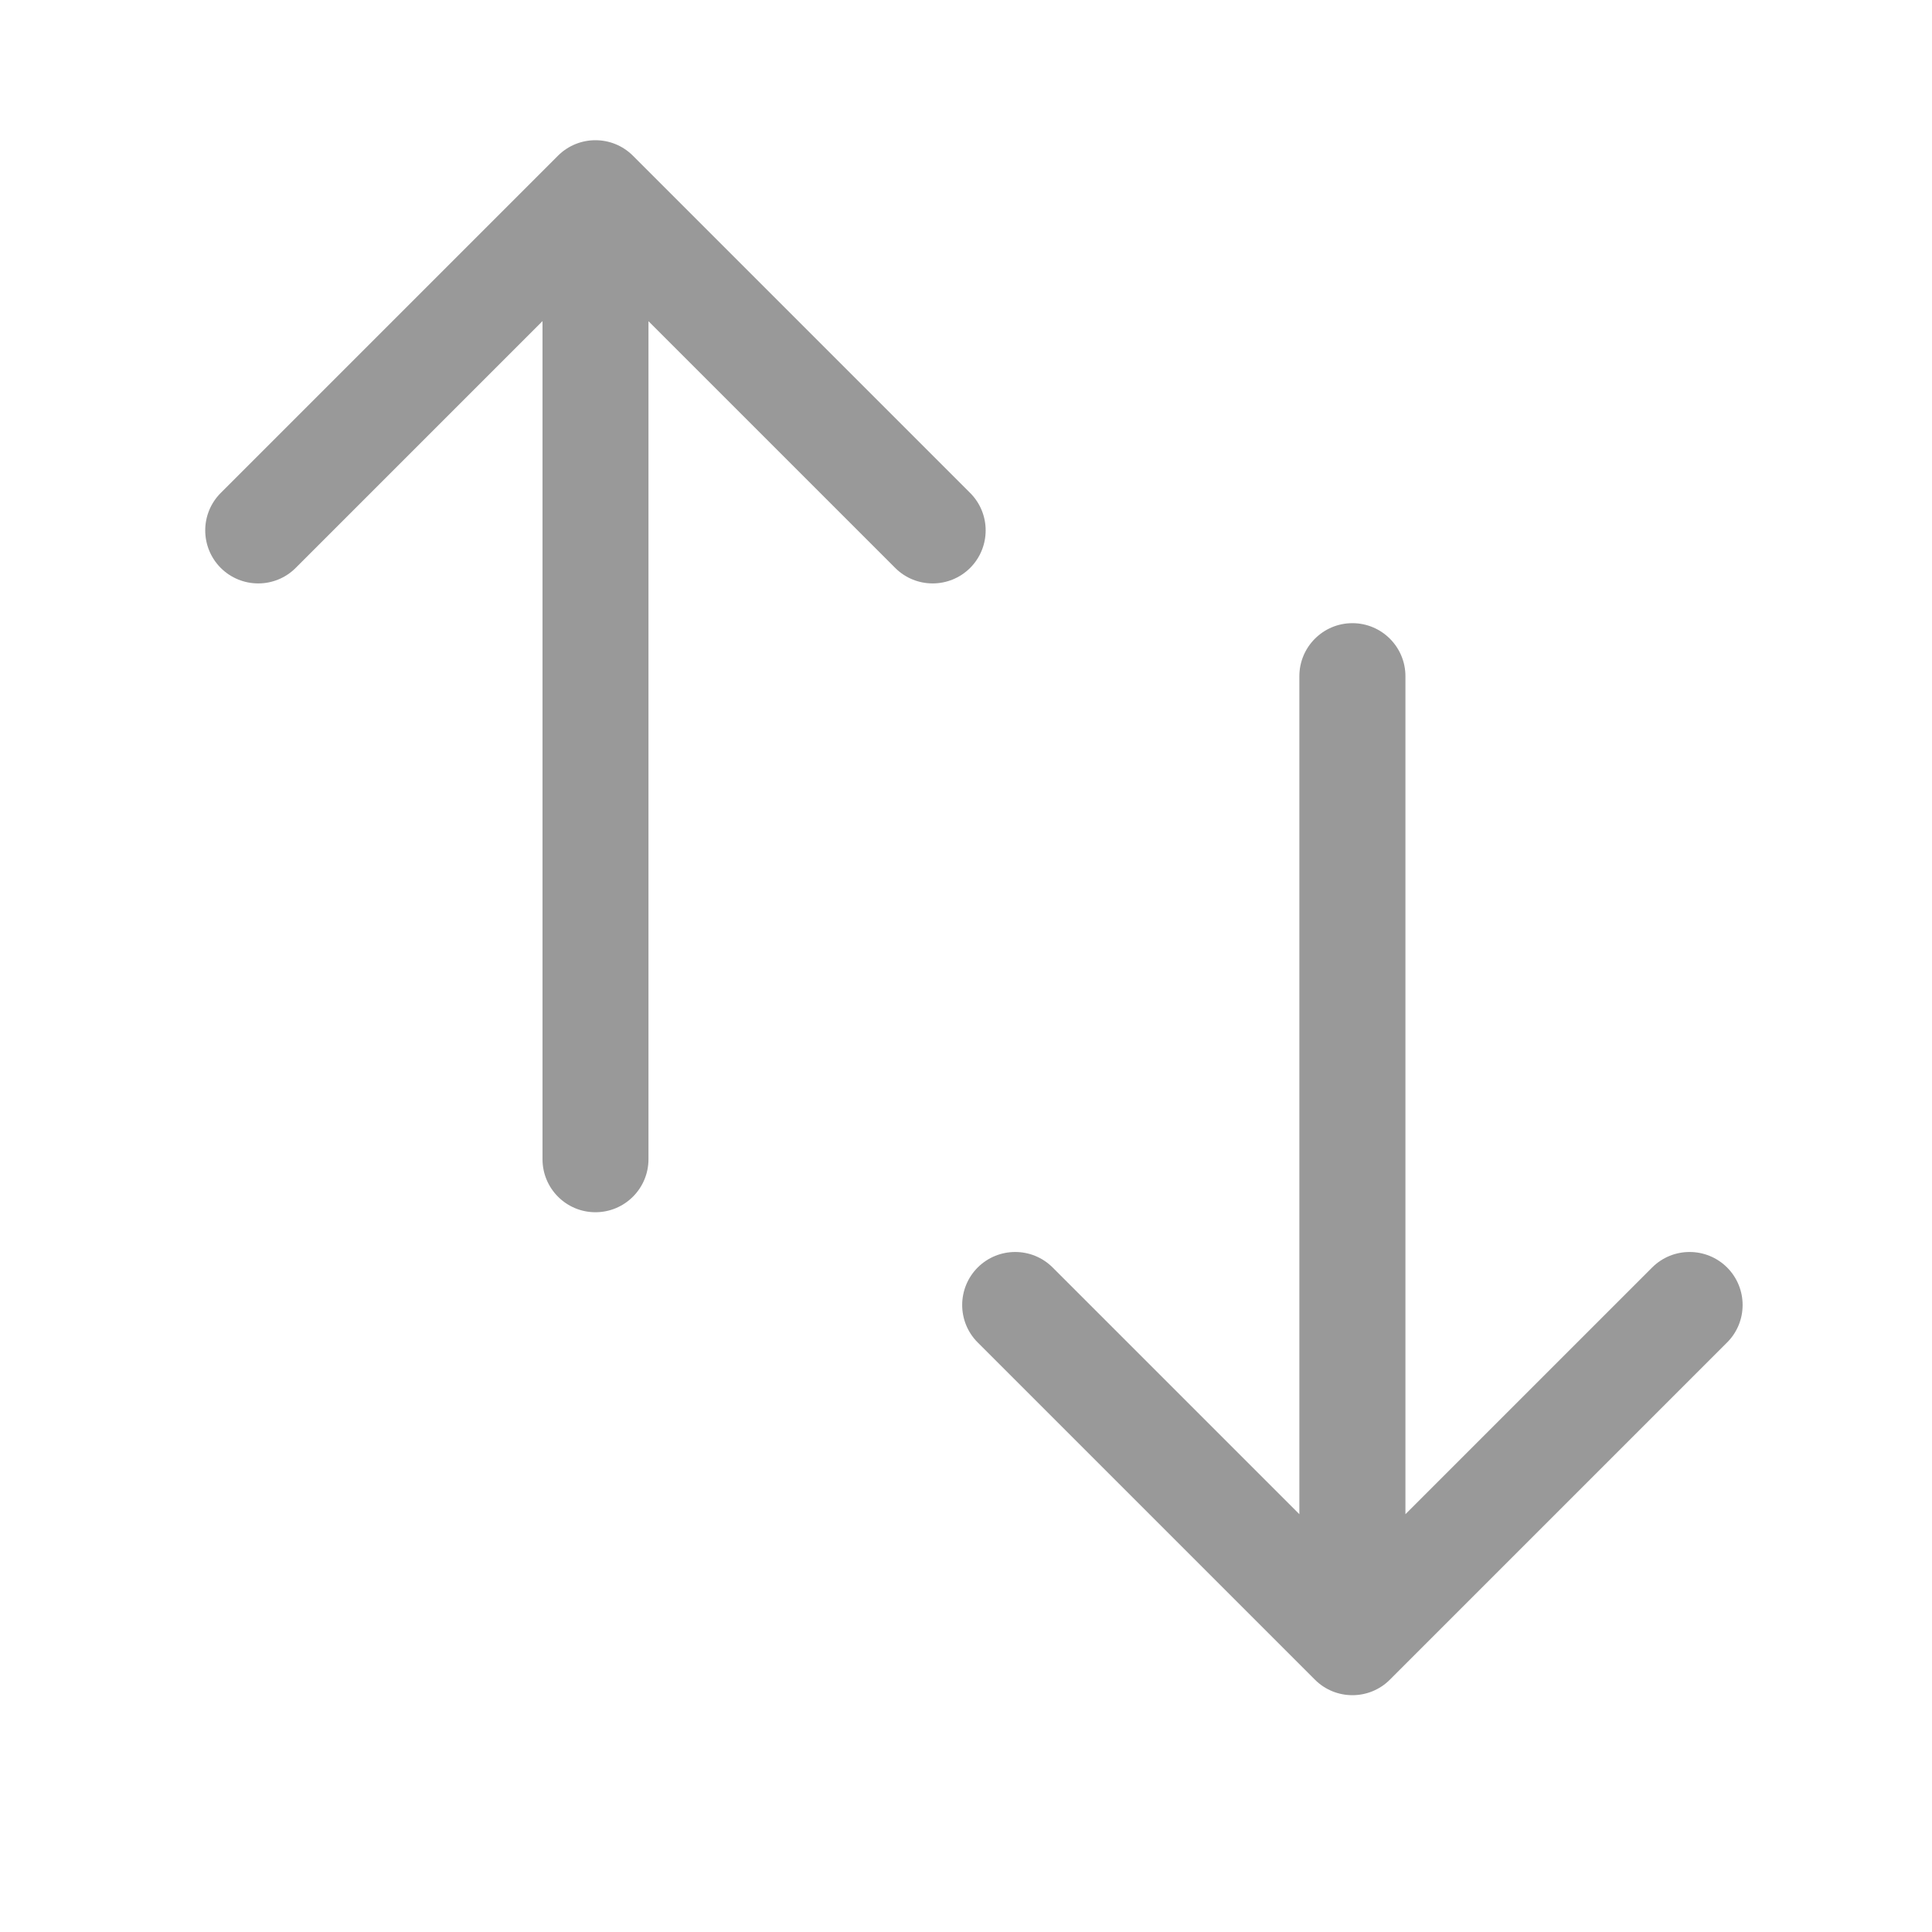 <svg width="20" height="20" viewBox="0 0 20 20" fill="none" xmlns="http://www.w3.org/2000/svg">
<path d="M5.616 12C5.616 12.303 5.861 12.549 6.164 12.549C6.467 12.549 6.713 12.303 6.713 12L5.616 12ZM6.552 1.612C6.338 1.398 5.99 1.398 5.776 1.612L2.285 5.103C2.071 5.317 2.071 5.664 2.285 5.879C2.5 6.093 2.847 6.093 3.061 5.879L6.164 2.776L9.267 5.879C9.481 6.093 9.828 6.093 10.043 5.879C10.257 5.664 10.257 5.317 10.043 5.103L6.552 1.612ZM6.713 12L6.713 2L5.616 2L5.616 12L6.713 12Z" fill="#999999"/>
<path d="M14.549 7C14.549 6.697 14.303 6.451 14 6.451C13.697 6.451 13.451 6.697 13.451 7L14.549 7ZM13.612 17.388C13.826 17.602 14.174 17.602 14.388 17.388L17.879 13.897C18.093 13.683 18.093 13.336 17.879 13.121C17.664 12.907 17.317 12.907 17.103 13.121L14 16.224L10.897 13.121C10.683 12.907 10.336 12.907 10.121 13.121C9.907 13.336 9.907 13.683 10.121 13.897L13.612 17.388ZM13.451 7L13.451 17L14.549 17L14.549 7L13.451 7Z" fill="#999999"/>
</svg>
